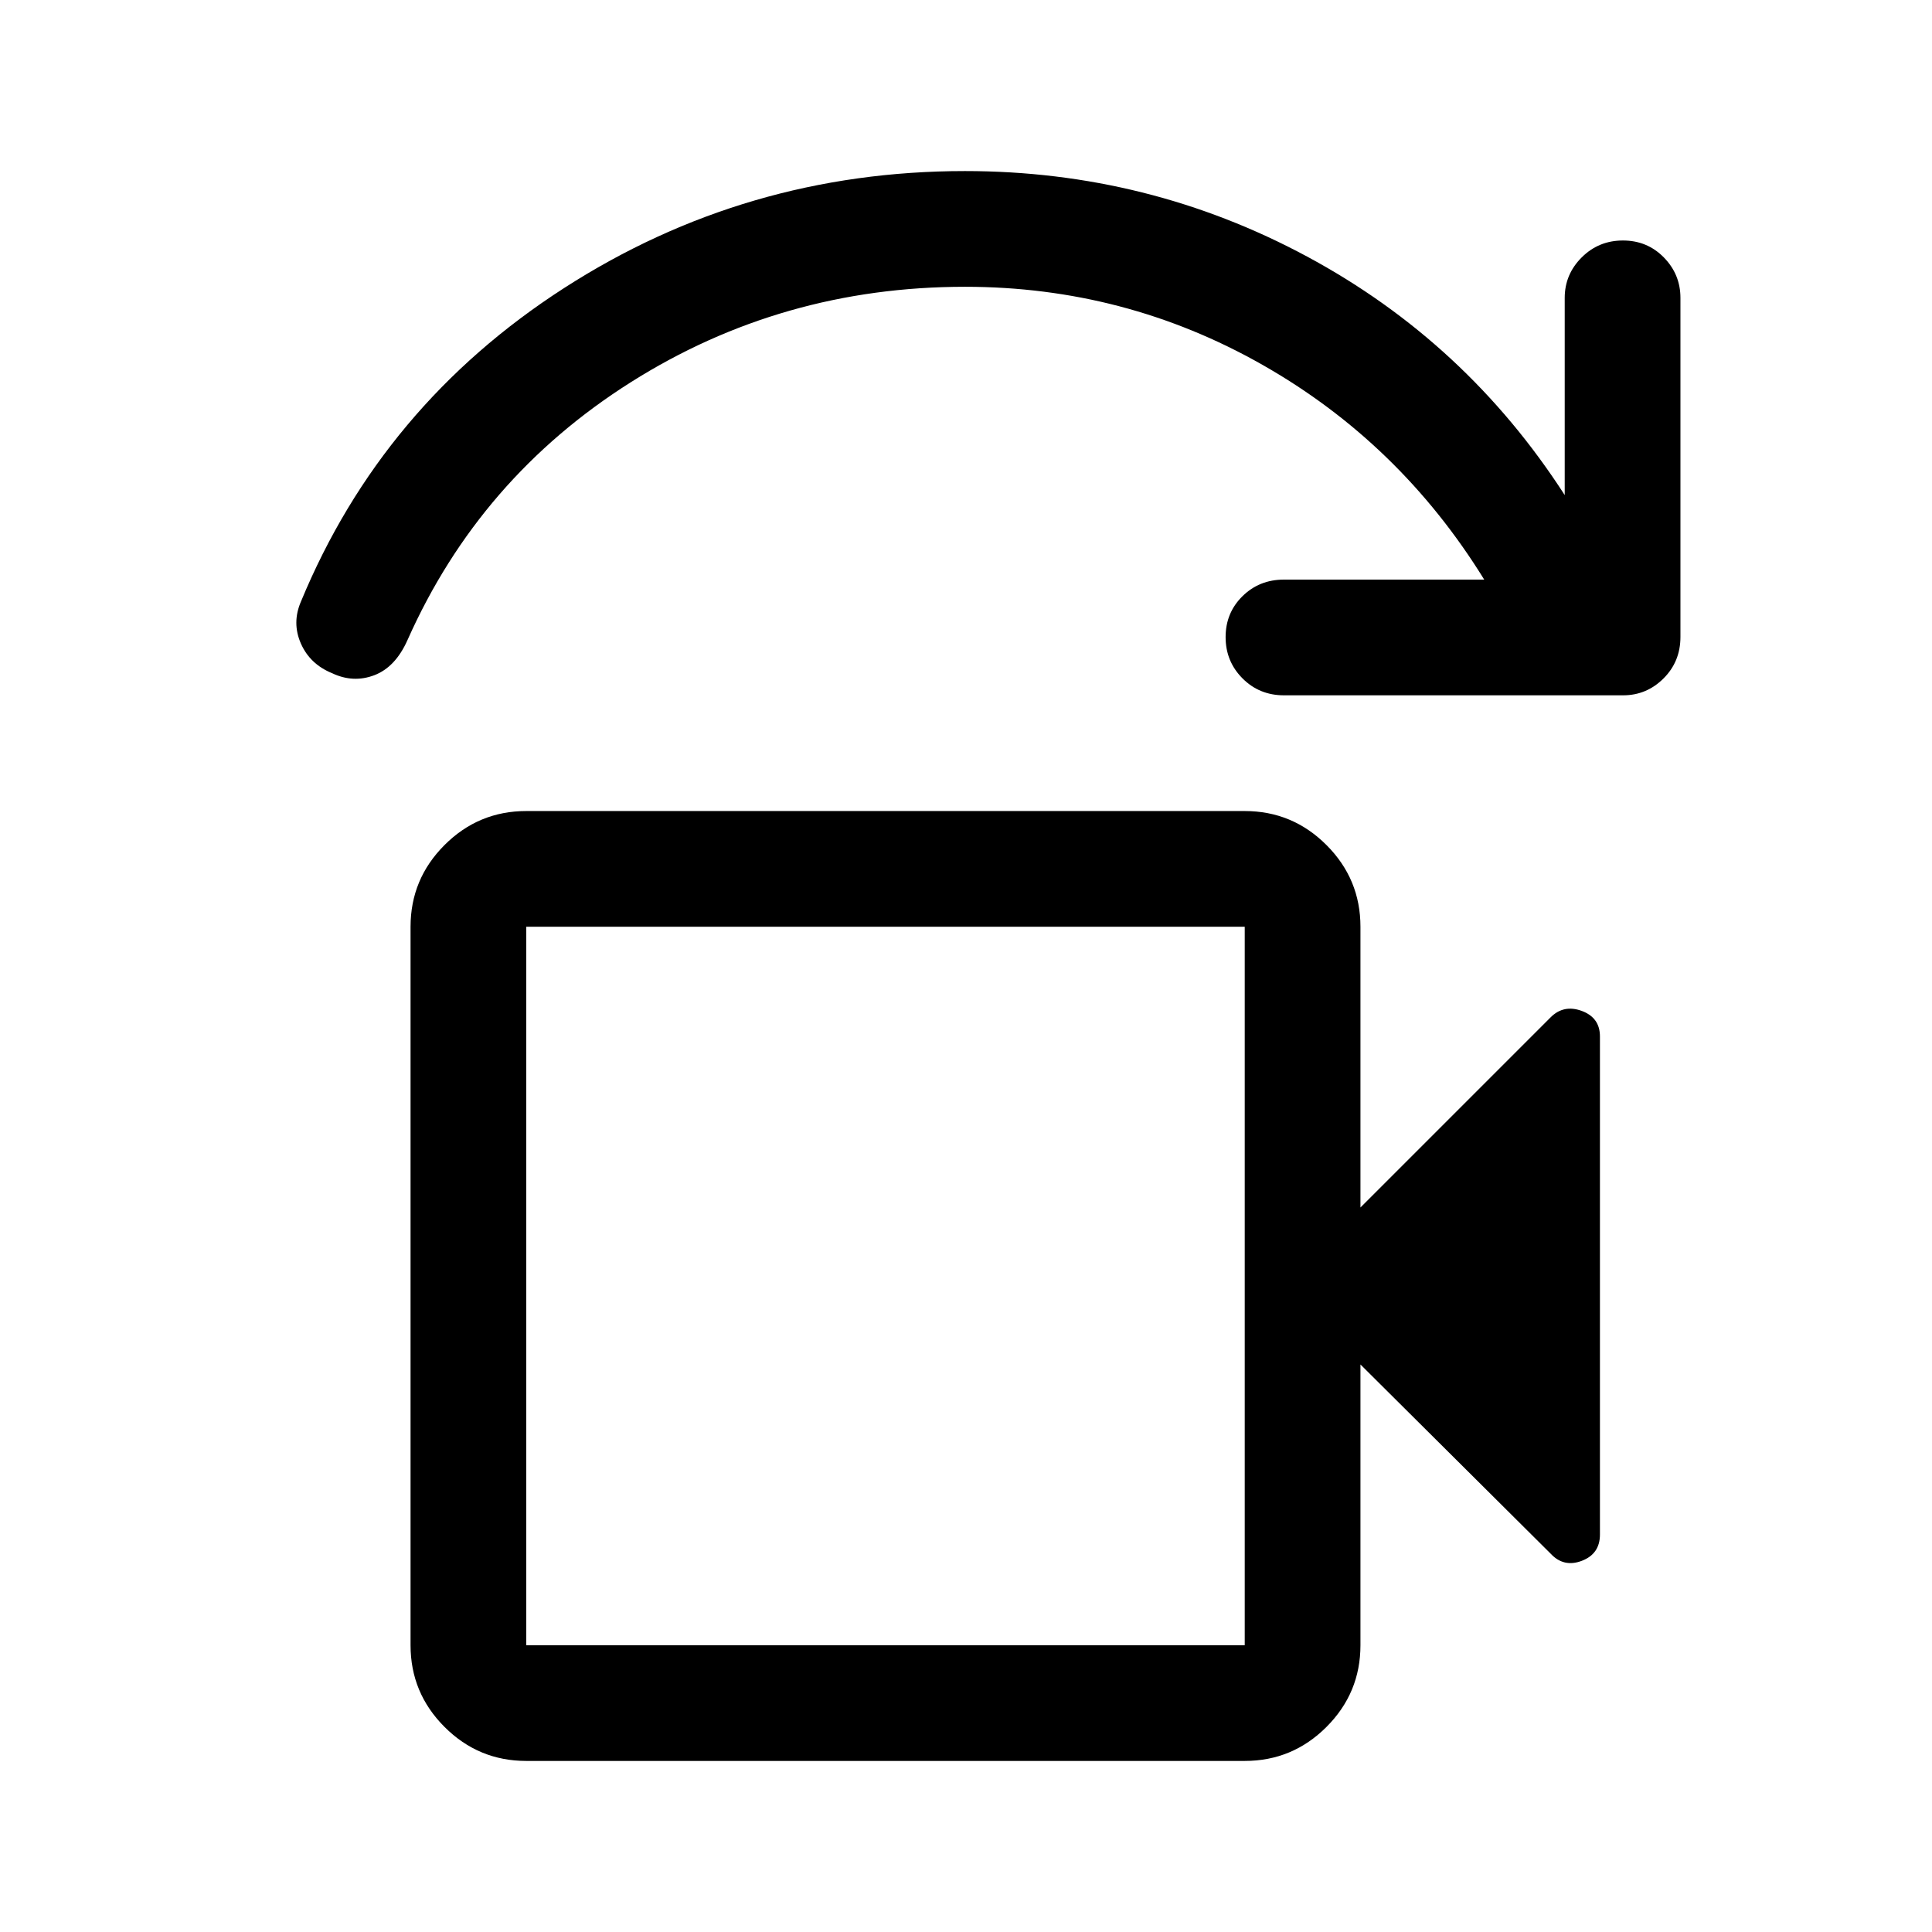 <svg xmlns="http://www.w3.org/2000/svg" height="48" viewBox="0 -960 960 960" width="48"><path d="M261.5-142.5h357v-357h-357v357Zm0 0v-357 357Zm0 57.5q-23.72 0-40.61-16.89T204-142.5v-357q0-23.72 16.89-40.61T261.5-557h357q23.72 0 40.61 16.89T676-499.5V-360l94.5-94.5q6.5-6.5 15.5-3.17 9 3.34 9 12.67v247.5q0 9.62-9 13.06-9 3.44-15.5-3.56L676-282v139.5q0 23.72-16.89 40.61T618.5-85h-357Zm545-529.5H638q-12.25 0-20.62-8.43-8.38-8.42-8.38-20.5 0-12.07 8.38-20.32Q625.75-672 638-672h99.5q-42-68-110.25-106.75T479.5-817.5q-91 0-166.06 47.43T202.5-642q-6 13.5-16.48 17.5t-21.02-1q-11-4.5-15.5-14.75t0-20.75q40.34-97.58 130.67-155.79Q370.5-875 479.5-875q91.04 0 170.02 42.5T777.5-714v-98q0-11.67 8.43-20.09 8.42-8.41 20.5-8.41 12.07 0 20.32 8.41Q835-823.67 835-812v168.5q0 12.25-8.41 20.62-8.42 8.38-20.09 8.38Z"/></svg>